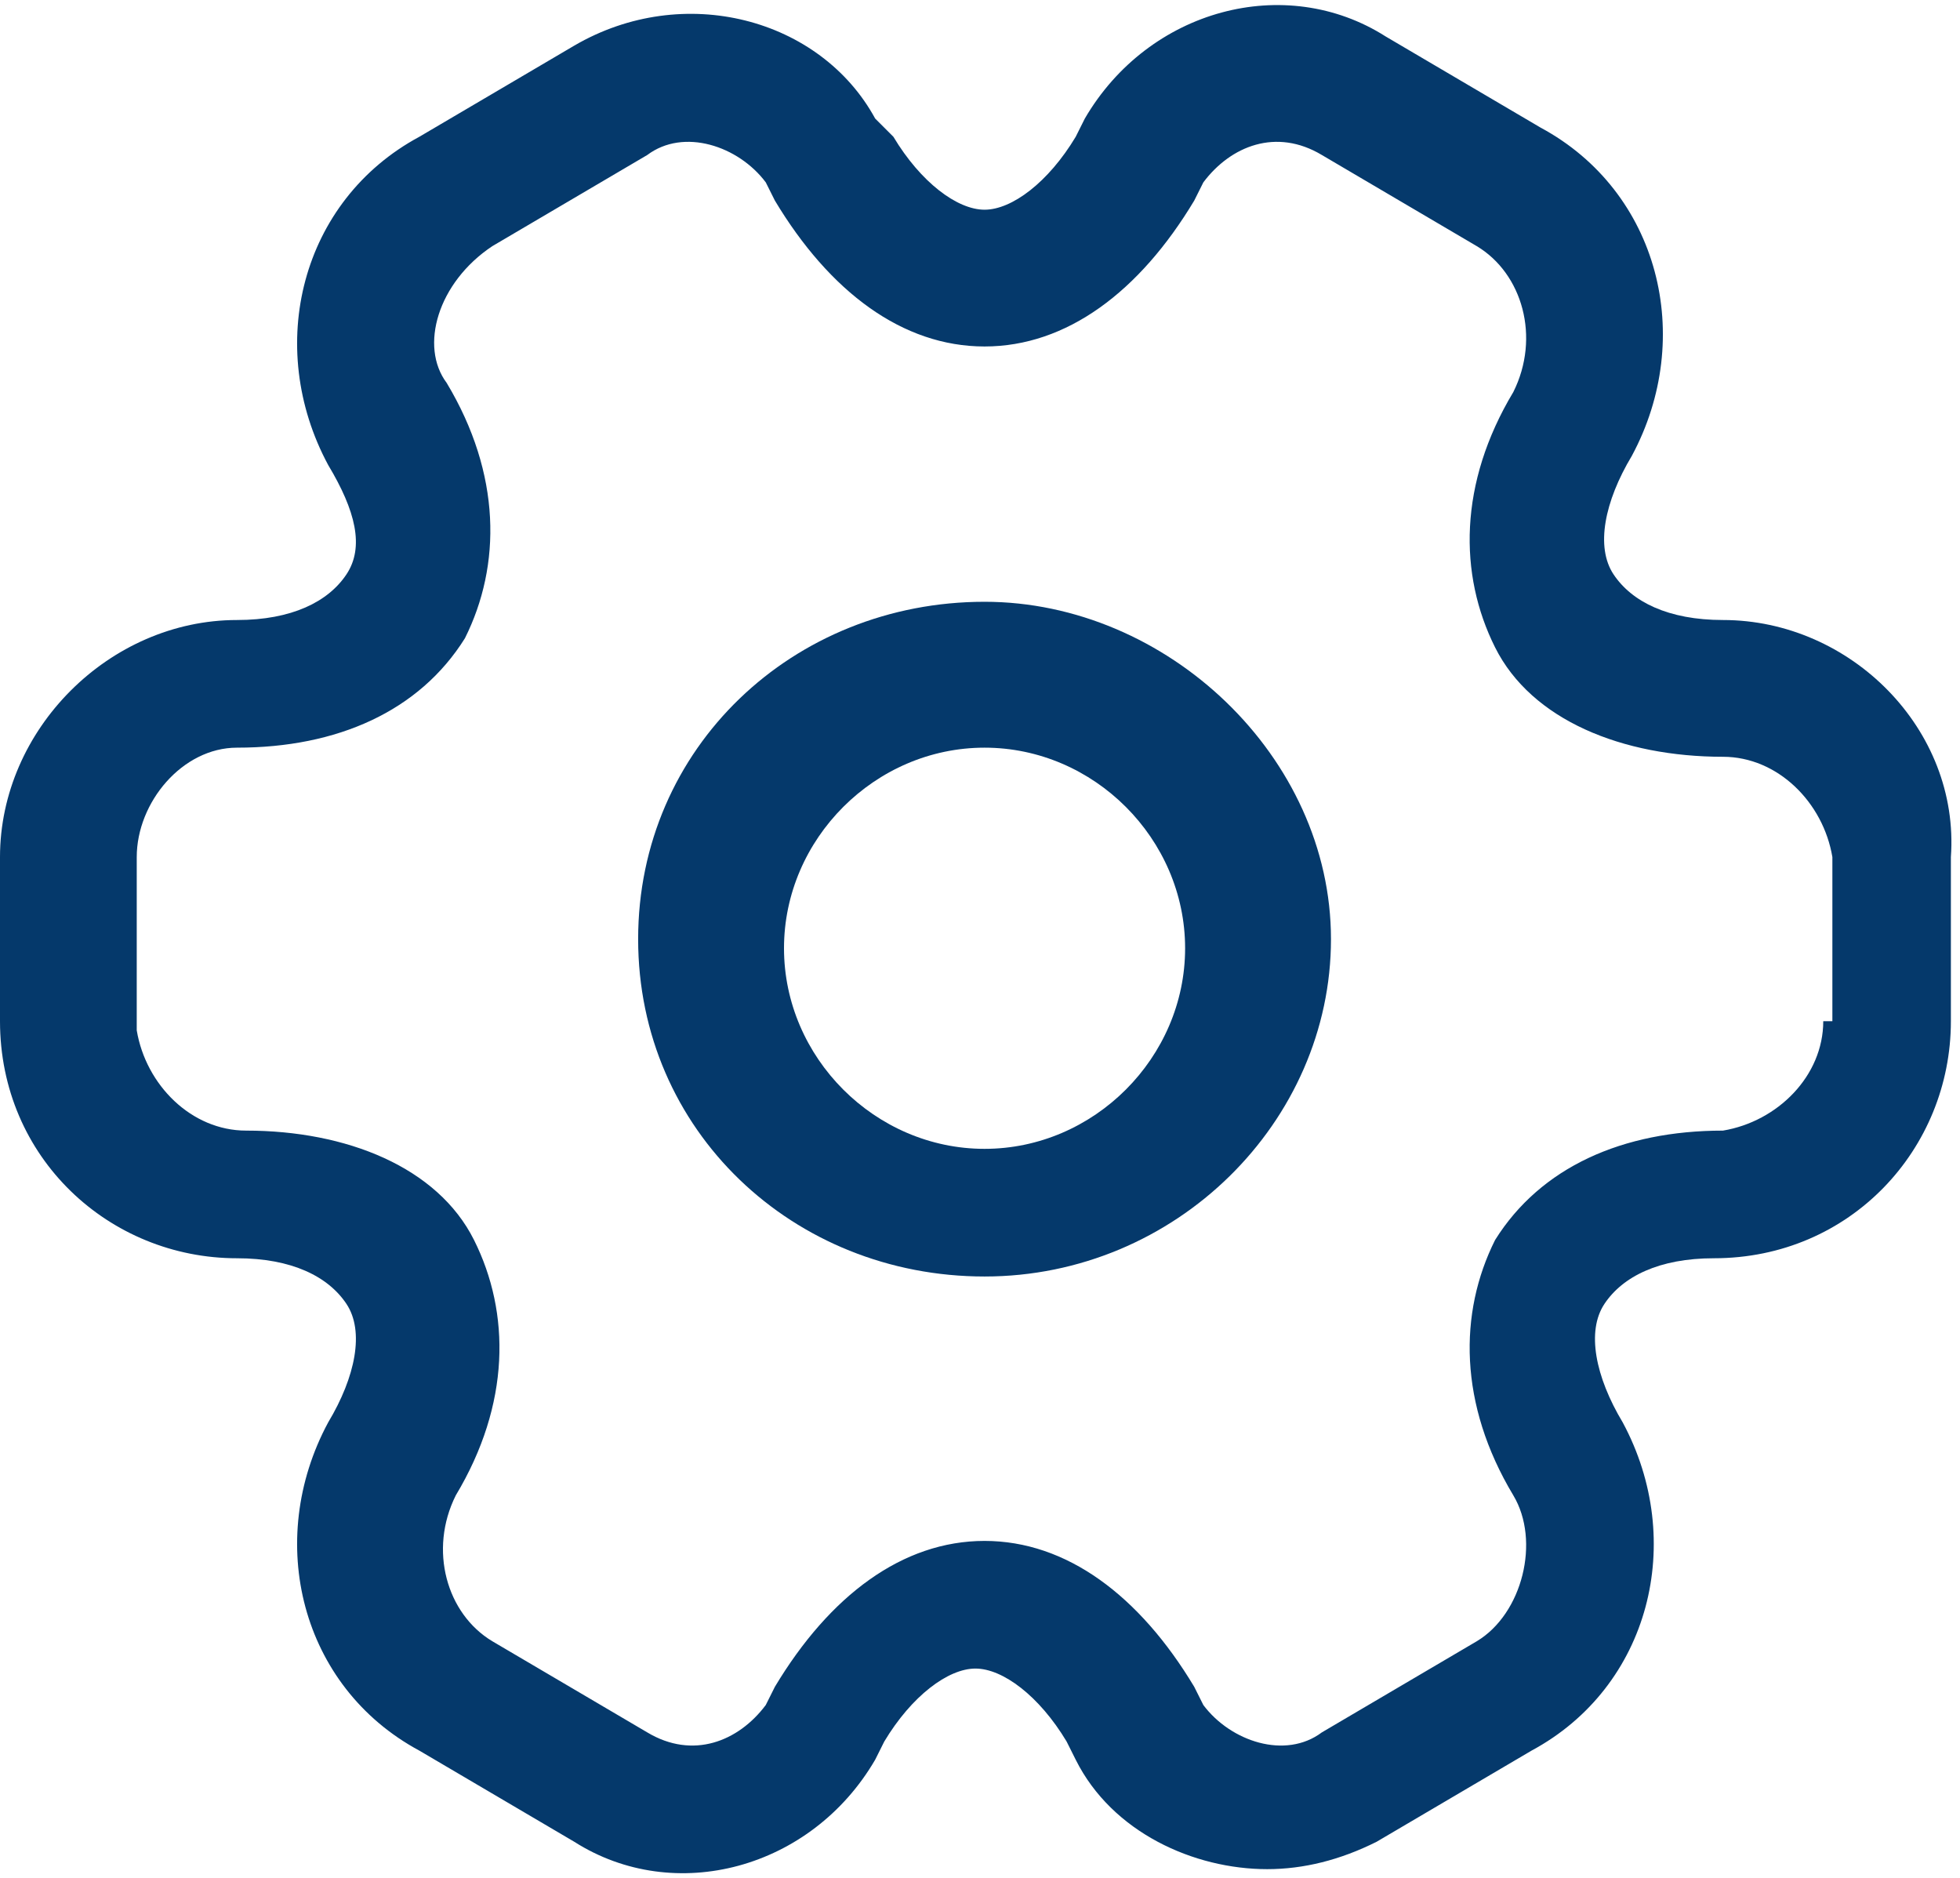 <?xml version="1.0" encoding="utf-8"?>
<!-- Generator: Adobe Illustrator 26.0.1, SVG Export Plug-In . SVG Version: 6.00 Build 0)  -->
<svg version="1.1" id="Layer_1" xmlns="http://www.w3.org/2000/svg" xmlns:xlink="http://www.w3.org/1999/xlink" x="0px" y="0px"
	 viewBox="0 0 21.5 20.6" style="enable-background:new 0 0 21.5 20.6;" xml:space="preserve">
<style type="text/css">
	.st0{fill:#05396B;}
</style>
<g>
	<path class="st0" d="M10.8,6.6C8.7,6.6,7,8.2,7,10.3s1.7,3.7,3.8,3.7c2.1,0,3.8-1.7,3.8-3.7S12.8,6.6,10.8,6.6z M10.8,12.6
		c-1.2,0-2.2-1-2.2-2.2s1-2.2,2.2-2.2s2.2,1,2.2,2.2S12,12.6,10.8,12.6z"/>
	<path class="st0" d="M18.9,6.8c-0.6,0-1-0.2-1.2-0.5c-0.2-0.3-0.1-0.8,0.2-1.3c0.7-1.3,0.3-2.9-1-3.6l-1.7-1
		c-1.1-0.7-2.6-0.3-3.3,0.9l-0.1,0.2c-0.3,0.5-0.7,0.8-1,0.8c0,0,0,0,0,0c-0.3,0-0.7-0.3-1-0.8L9.6,1.3C9,0.2,7.5-0.2,6.3,0.5
		l-1.7,1c-1.3,0.7-1.7,2.3-1,3.6C3.9,5.6,4,6,3.8,6.3S3.2,6.8,2.6,6.8C1.2,6.8,0,8,0,9.4v1.8c0,0,0,0,0,0c0,1.5,1.2,2.6,2.6,2.6
		c0.6,0,1,0.2,1.2,0.5s0.1,0.8-0.2,1.3c-0.7,1.3-0.3,2.9,1,3.6l1.7,1c1.1,0.7,2.6,0.3,3.3-0.9l0.1-0.2c0.3-0.5,0.7-0.8,1-0.8
		c0,0,0,0,0,0c0.3,0,0.7,0.3,1,0.8l0.1,0.2c0.4,0.8,1.3,1.2,2.1,1.2c0.4,0,0.8-0.1,1.2-0.3l1.7-1c1.3-0.7,1.7-2.3,1-3.6
		c-0.3-0.5-0.4-1-0.2-1.3c0.2-0.3,0.6-0.5,1.2-0.5c1.5,0,2.6-1.2,2.6-2.6V9.4C21.5,8,20.3,6.8,18.9,6.8z M20,11.2
		c0,0.6-0.5,1.1-1.1,1.2c-1.1,0-2,0.4-2.5,1.2c-0.4,0.8-0.4,1.8,0.2,2.8c0.3,0.5,0.1,1.3-0.4,1.6l-1.7,1c-0.4,0.3-1,0.1-1.3-0.3
		l-0.1-0.2c-0.6-1-1.4-1.6-2.3-1.6c0,0,0,0,0,0c-0.9,0-1.7,0.6-2.3,1.6l-0.1,0.2c-0.3,0.4-0.8,0.6-1.3,0.3l-1.7-1
		c-0.5-0.3-0.7-1-0.4-1.6c0.6-1,0.6-2,0.2-2.8s-1.4-1.2-2.5-1.2c-0.6,0-1.1-0.5-1.2-1.1V9.4c0-0.6,0.5-1.2,1.1-1.2
		c1.1,0,2-0.4,2.5-1.2c0.4-0.8,0.4-1.8-0.2-2.8C4.6,3.8,4.8,3.1,5.4,2.7l1.7-1c0.4-0.3,1-0.1,1.3,0.3l0.1,0.2c0.6,1,1.4,1.6,2.3,1.6
		c0,0,0,0,0,0c0.9,0,1.7-0.6,2.3-1.6l0.1-0.2c0.3-0.4,0.8-0.6,1.3-0.3l1.7,1c0.5,0.3,0.7,1,0.4,1.6c-0.6,1-0.6,2-0.2,2.8
		c0.4,0.8,1.4,1.2,2.5,1.2c0.6,0,1.1,0.5,1.2,1.1V11.2z"/>
</g>
</svg>
